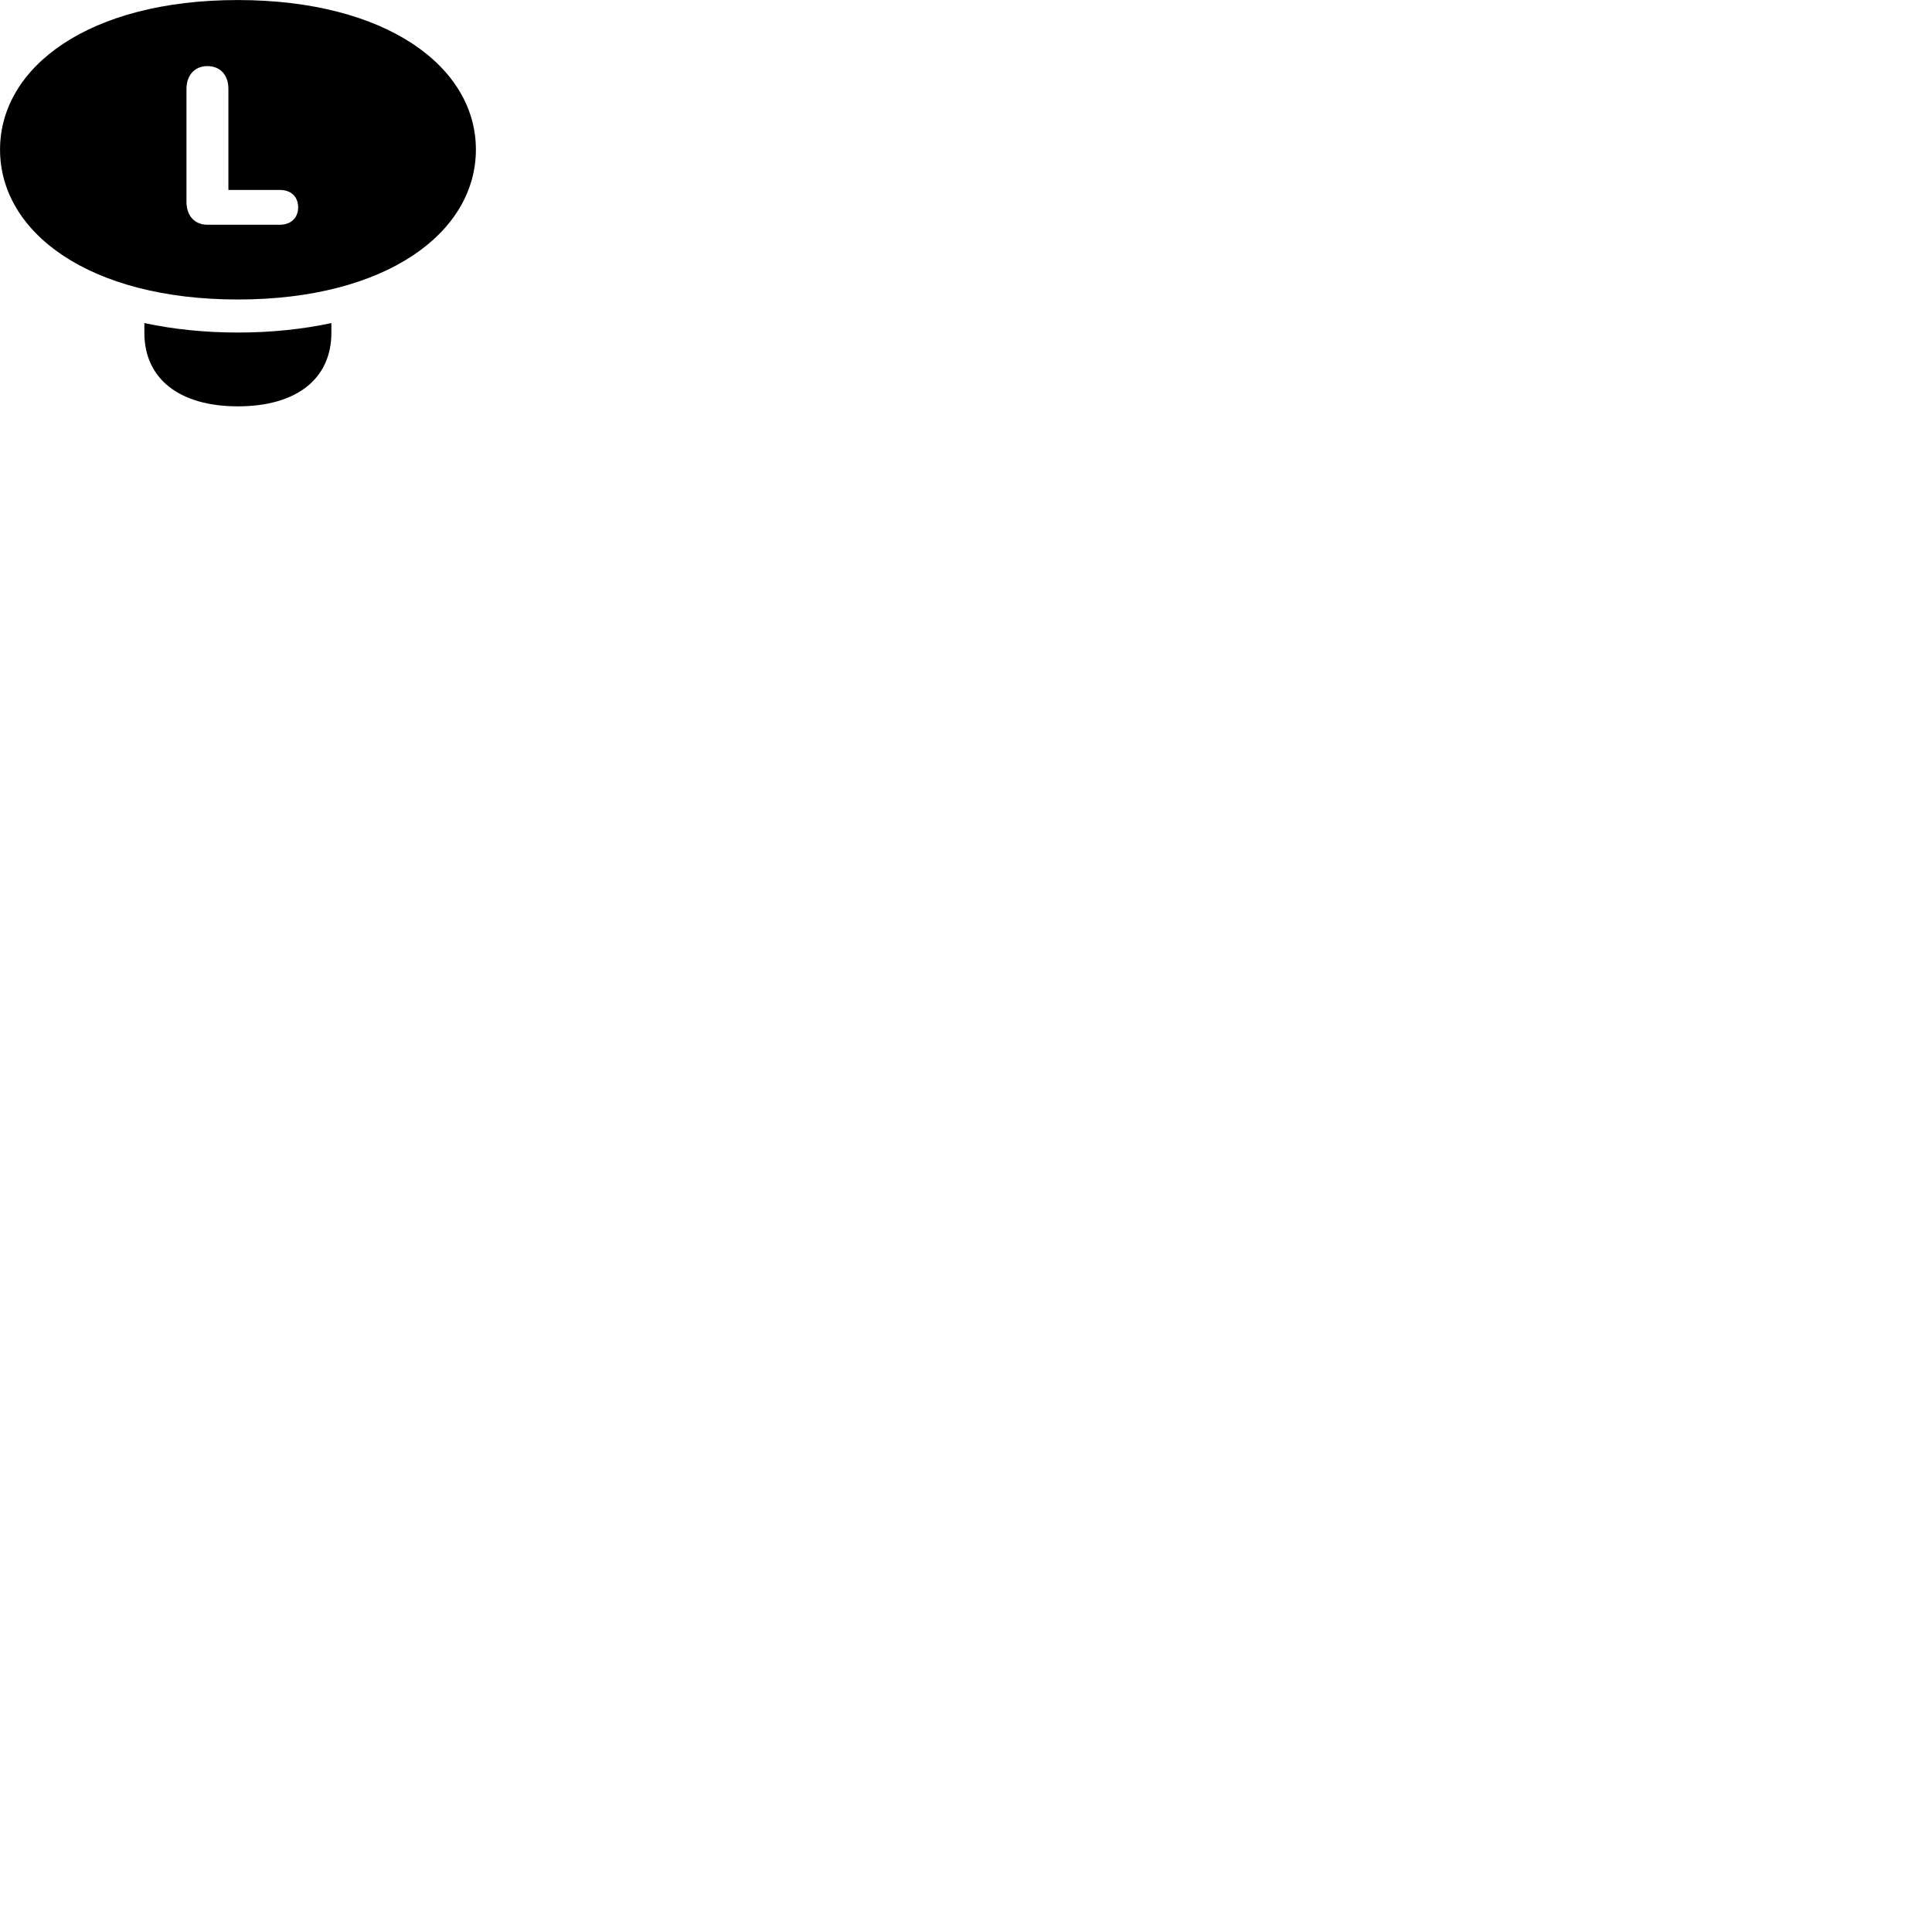 
        <svg xmlns="http://www.w3.org/2000/svg" viewBox="0 0 100 100">
            <path d="M12.312 15.502C20.012 15.502 24.632 12.032 24.632 7.742C24.632 3.462 20.012 0.002 12.302 0.002C4.612 0.002 0.002 3.462 0.002 7.742C0.002 12.032 4.612 15.502 12.312 15.502ZM10.732 11.632C10.082 11.632 9.652 11.172 9.652 10.452V4.602C9.652 3.882 10.092 3.422 10.732 3.422C11.402 3.422 11.822 3.882 11.822 4.602V9.832H14.492C15.062 9.832 15.432 10.182 15.432 10.732C15.432 11.272 15.062 11.632 14.492 11.632ZM12.312 21.032C15.332 21.032 17.152 19.622 17.152 17.222V16.722C15.652 17.042 14.042 17.212 12.312 17.212C10.592 17.212 8.972 17.042 7.472 16.722V17.222C7.472 19.622 9.302 21.032 12.312 21.032Z" />
        </svg>
    